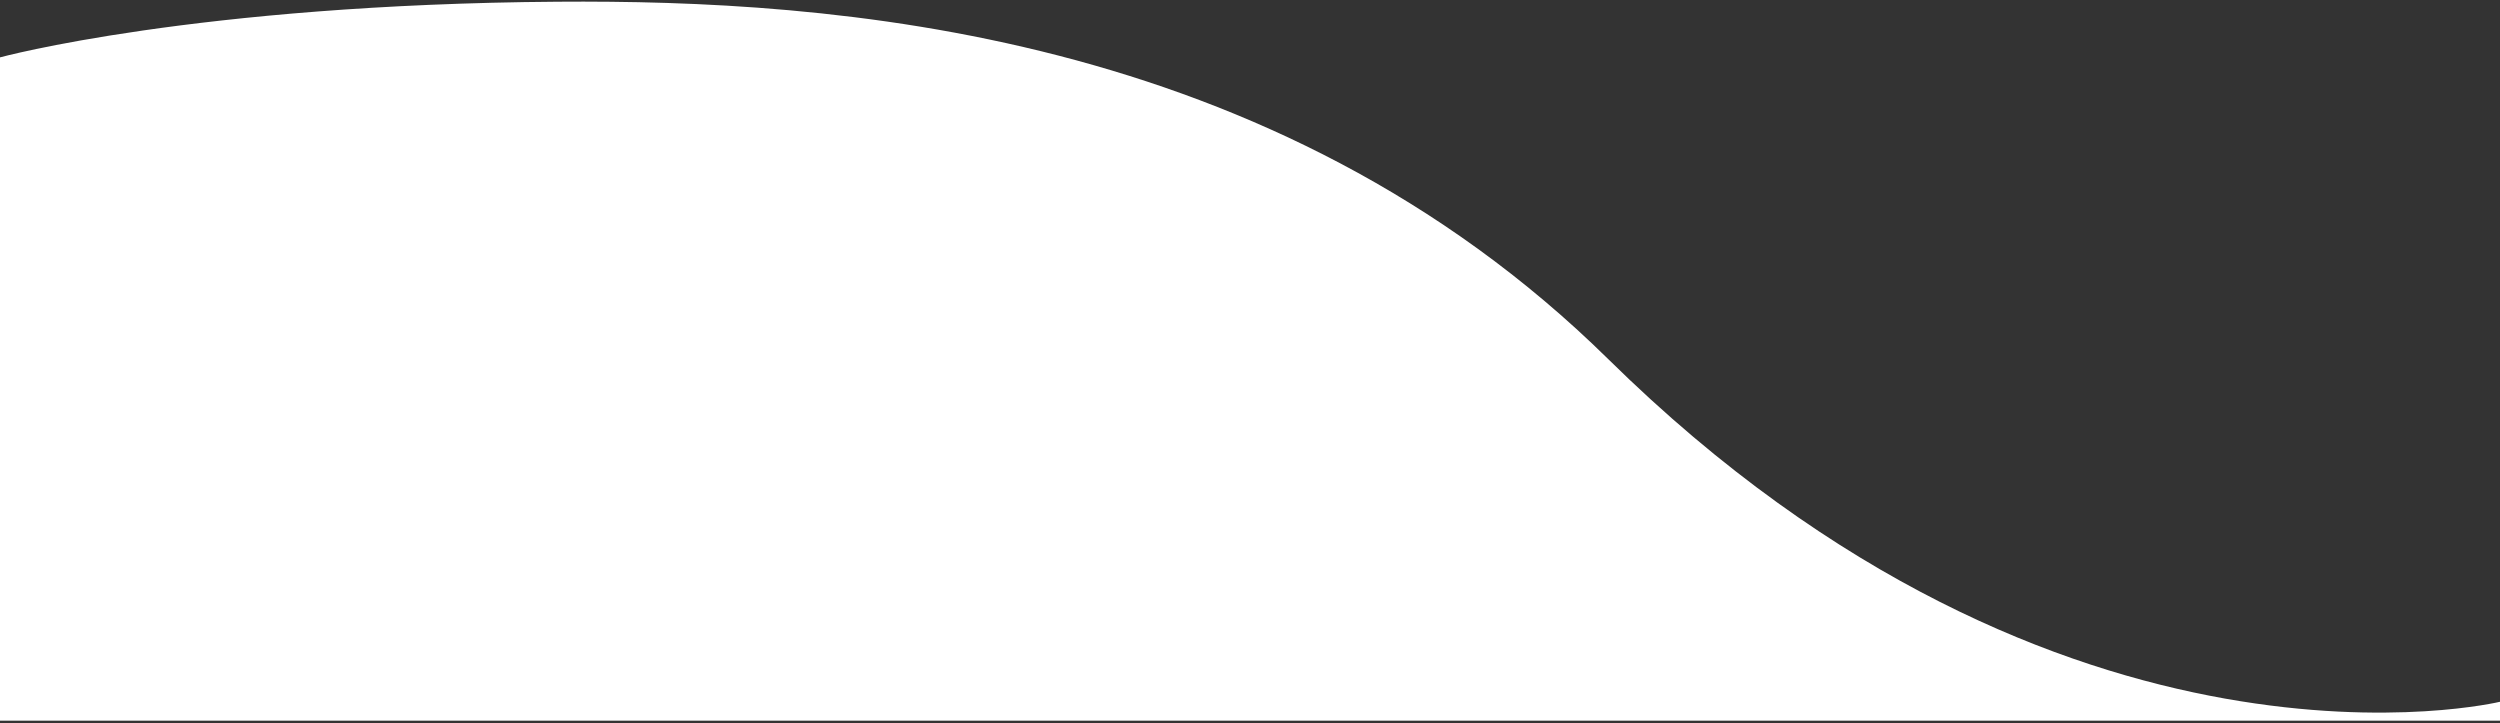 <?xml version="1.0" encoding="UTF-8" standalone="no"?>
<!DOCTYPE svg PUBLIC "-//W3C//DTD SVG 1.1//EN" "http://www.w3.org/Graphics/SVG/1.1/DTD/svg11.dtd">
<svg width="100%" height="100%" viewBox="0 0 750 217" version="1.1" xmlns="http://www.w3.org/2000/svg" xmlns:xlink="http://www.w3.org/1999/xlink" xml:space="preserve" xmlns:serif="http://www.serif.com/" style="fill-rule:evenodd;clip-rule:evenodd;stroke-linejoin:round;stroke-miterlimit:2;">
    <rect x="0" y="0" width="750" height="217" fill="#333333" stroke="none"/>
    <path id="wave-5" d="M750,210.531c0,-0 -130.899,31.709 -267.523,-102.787c-100.801,-99.232 -233.719,-107.803 -315.145,-107.229c-108.779,0.766 -167.332,16.697 -167.332,16.697l0,198.987l750,-0l0,-5.668Z" style="fill:#fff;"/>
</svg>

